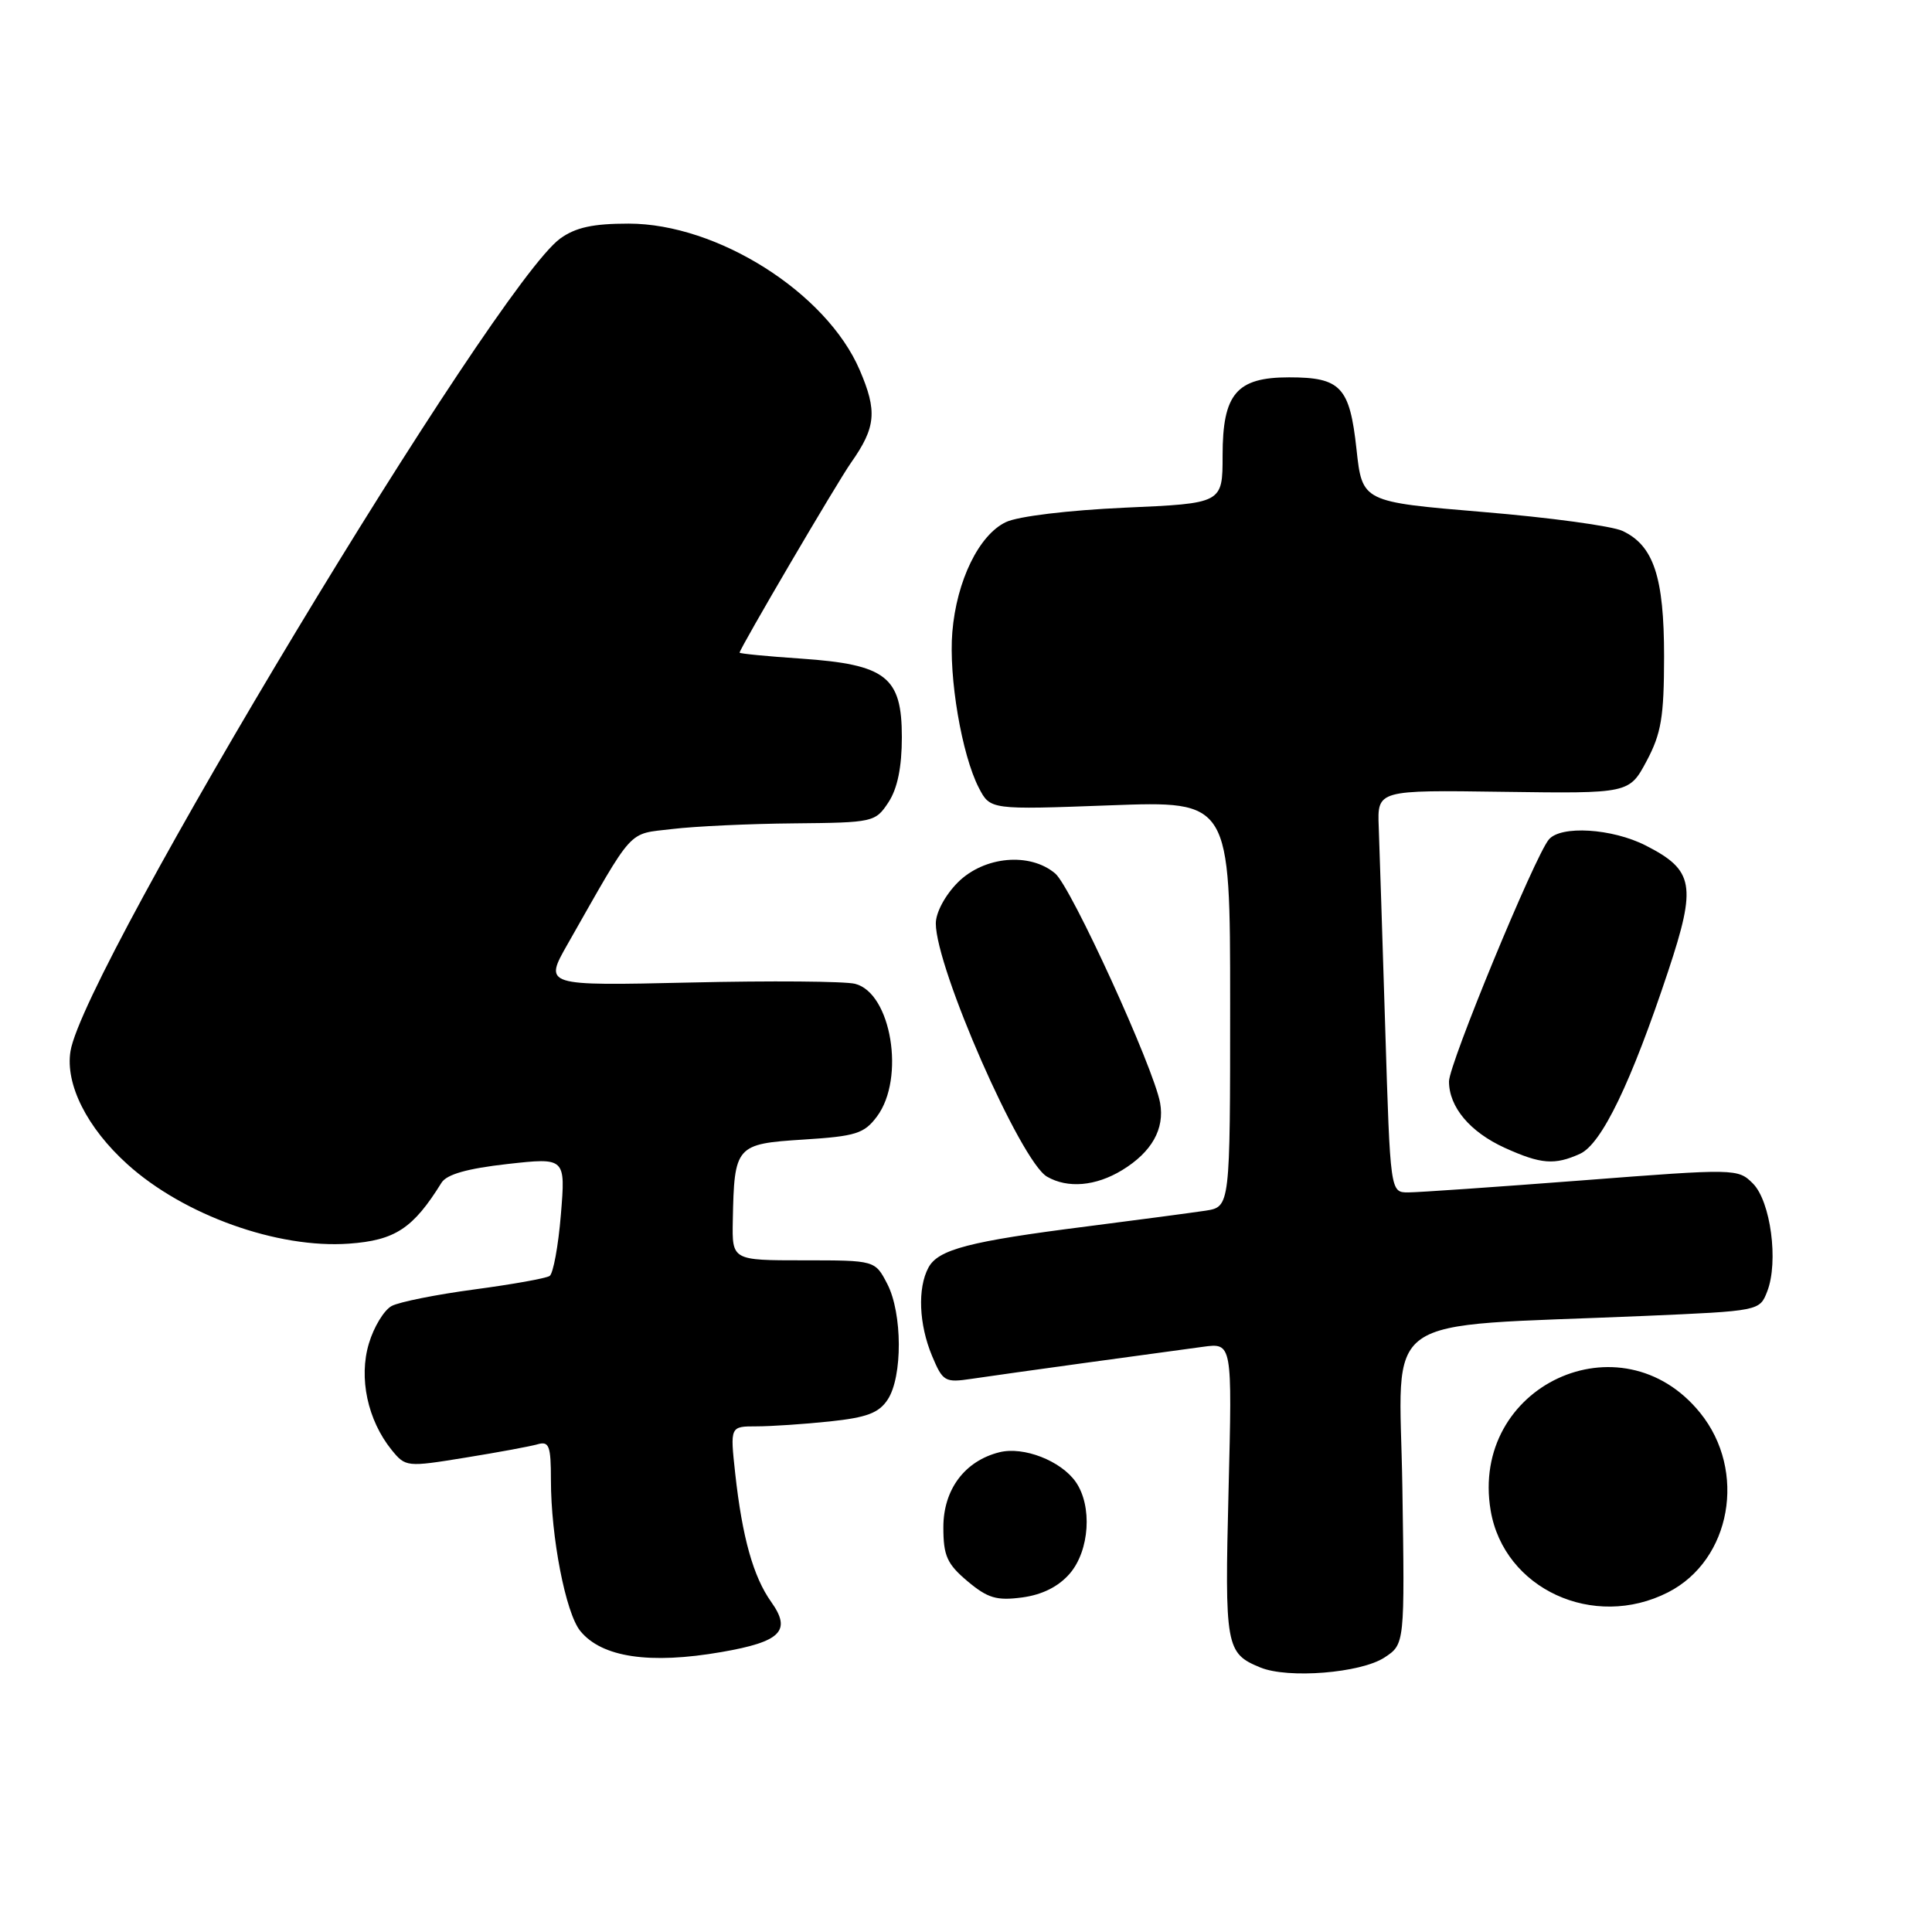 <?xml version="1.0" encoding="UTF-8" standalone="no"?>
<!DOCTYPE svg PUBLIC "-//W3C//DTD SVG 1.1//EN" "http://www.w3.org/Graphics/SVG/1.1/DTD/svg11.dtd" >
<svg xmlns="http://www.w3.org/2000/svg" xmlns:xlink="http://www.w3.org/1999/xlink" version="1.1" viewBox="0 0 256 256">
 <g >
 <path fill="currentColor"
d=" M 183.45 219.63 C 186.14 217.86 186.14 217.86 185.82 197.04 C 185.46 173.48 182.03 175.91 217.83 174.37 C 233.16 173.71 233.16 173.71 234.17 171.11 C 235.69 167.18 234.62 159.18 232.27 156.82 C 230.28 154.84 230.03 154.83 209.61 156.41 C 198.26 157.28 187.90 158.00 186.59 158.00 C 184.22 158.00 184.22 158.00 183.55 136.25 C 183.18 124.29 182.79 112.29 182.69 109.59 C 182.50 104.68 182.50 104.68 199.19 104.92 C 215.88 105.15 215.88 105.15 218.19 100.83 C 220.13 97.18 220.49 95.00 220.50 87.00 C 220.50 76.45 219.12 72.29 214.99 70.35 C 213.62 69.70 205.30 68.57 196.50 67.84 C 180.50 66.50 180.50 66.50 179.74 59.50 C 178.84 51.26 177.66 50.00 170.81 50.00 C 163.85 50.00 162.00 52.18 162.00 60.35 C 162.00 66.70 162.00 66.70 149.04 67.27 C 141.57 67.61 134.90 68.41 133.29 69.18 C 129.72 70.87 126.75 76.96 126.19 83.74 C 125.69 89.73 127.44 100.02 129.70 104.39 C 131.21 107.30 131.21 107.30 147.10 106.71 C 163.00 106.12 163.00 106.12 163.00 133.01 C 163.00 159.91 163.00 159.91 159.75 160.42 C 157.96 160.69 150.88 161.63 144.00 162.51 C 128.45 164.48 124.31 165.55 123.02 167.97 C 121.56 170.69 121.76 175.49 123.50 179.66 C 124.93 183.07 125.20 183.23 128.75 182.70 C 130.81 182.39 137.68 181.43 144.00 180.56 C 150.32 179.70 157.25 178.76 159.39 178.46 C 163.28 177.93 163.28 177.93 162.79 197.48 C 162.27 218.21 162.42 219.07 167.00 220.95 C 170.67 222.46 180.30 221.69 183.45 219.63 Z  M 95.62 218.90 C 103.48 217.54 104.91 216.09 102.20 212.28 C 99.81 208.93 98.35 203.70 97.42 195.25 C 96.74 189.00 96.74 189.00 100.22 189.00 C 102.14 189.00 106.51 188.71 109.93 188.35 C 114.86 187.83 116.46 187.23 117.63 185.44 C 119.61 182.42 119.58 174.02 117.57 170.13 C 115.95 167.00 115.95 167.00 106.47 167.00 C 97.00 167.00 97.00 167.00 97.10 161.75 C 97.29 151.80 97.49 151.57 106.44 151.00 C 113.42 150.56 114.51 150.21 116.21 147.93 C 119.97 142.87 118.10 131.57 113.30 130.36 C 111.95 130.02 102.12 129.94 91.45 130.19 C 72.06 130.63 72.06 130.63 75.23 125.07 C 84.13 109.42 83.08 110.57 89.07 109.85 C 92.05 109.49 99.33 109.15 105.23 109.10 C 115.73 109.00 115.99 108.94 117.73 106.30 C 118.92 104.48 119.50 101.65 119.50 97.67 C 119.50 89.67 117.42 88.05 106.15 87.27 C 101.67 86.97 98.00 86.61 98.00 86.48 C 98.00 85.96 110.96 63.86 112.78 61.29 C 116.07 56.61 116.26 54.48 113.91 49.02 C 109.51 38.78 95.06 29.63 83.29 29.63 C 78.59 29.63 76.28 30.13 74.24 31.60 C 65.67 37.80 11.12 128.30 9.34 139.29 C 8.63 143.67 11.53 149.44 16.87 154.26 C 24.33 161.01 36.80 165.47 46.24 164.79 C 52.36 164.35 54.74 162.78 58.50 156.72 C 59.19 155.61 61.90 154.84 67.22 154.24 C 74.94 153.38 74.94 153.38 74.32 160.94 C 73.98 165.10 73.30 168.76 72.83 169.07 C 72.35 169.39 67.86 170.19 62.84 170.86 C 57.83 171.53 52.91 172.51 51.90 173.05 C 50.89 173.59 49.53 175.83 48.88 178.02 C 47.51 182.58 48.71 188.18 51.89 192.12 C 53.74 194.39 53.89 194.41 61.63 193.15 C 65.96 192.45 70.29 191.65 71.25 191.37 C 72.76 190.94 73.00 191.59 73.00 196.10 C 73.00 203.67 74.95 213.71 76.88 216.10 C 79.72 219.61 86.09 220.56 95.62 218.90 Z  M 221.03 210.99 C 229.39 206.72 231.51 194.90 225.28 187.21 C 214.82 174.28 194.74 183.64 197.52 200.15 C 199.28 210.54 211.16 216.02 221.03 210.99 Z  M 141.75 208.51 C 144.38 205.45 144.76 199.54 142.54 196.36 C 140.57 193.55 135.62 191.63 132.43 192.43 C 127.83 193.58 125.00 197.37 125.00 202.37 C 125.00 206.15 125.48 207.23 128.20 209.52 C 130.88 211.77 132.06 212.12 135.45 211.67 C 138.12 211.31 140.26 210.23 141.75 208.51 Z  M 148.69 155.05 C 152.62 152.65 154.34 149.59 153.72 146.14 C 152.87 141.45 141.95 117.56 139.83 115.75 C 136.48 112.90 130.40 113.45 126.92 116.92 C 125.24 118.61 124.00 120.91 124.00 122.36 C 124.00 128.27 135.24 153.88 138.73 155.91 C 141.47 157.50 145.19 157.18 148.69 155.05 Z  M 209.37 152.88 C 212.23 151.57 216.14 143.46 221.06 128.63 C 224.82 117.29 224.46 115.30 218.08 112.04 C 213.61 109.76 206.79 109.34 205.22 111.25 C 203.32 113.56 192.00 141.00 192.00 143.29 C 192.00 146.69 194.78 149.99 199.38 152.09 C 204.19 154.27 206.00 154.41 209.37 152.88 Z "/>
</g>
</svg>